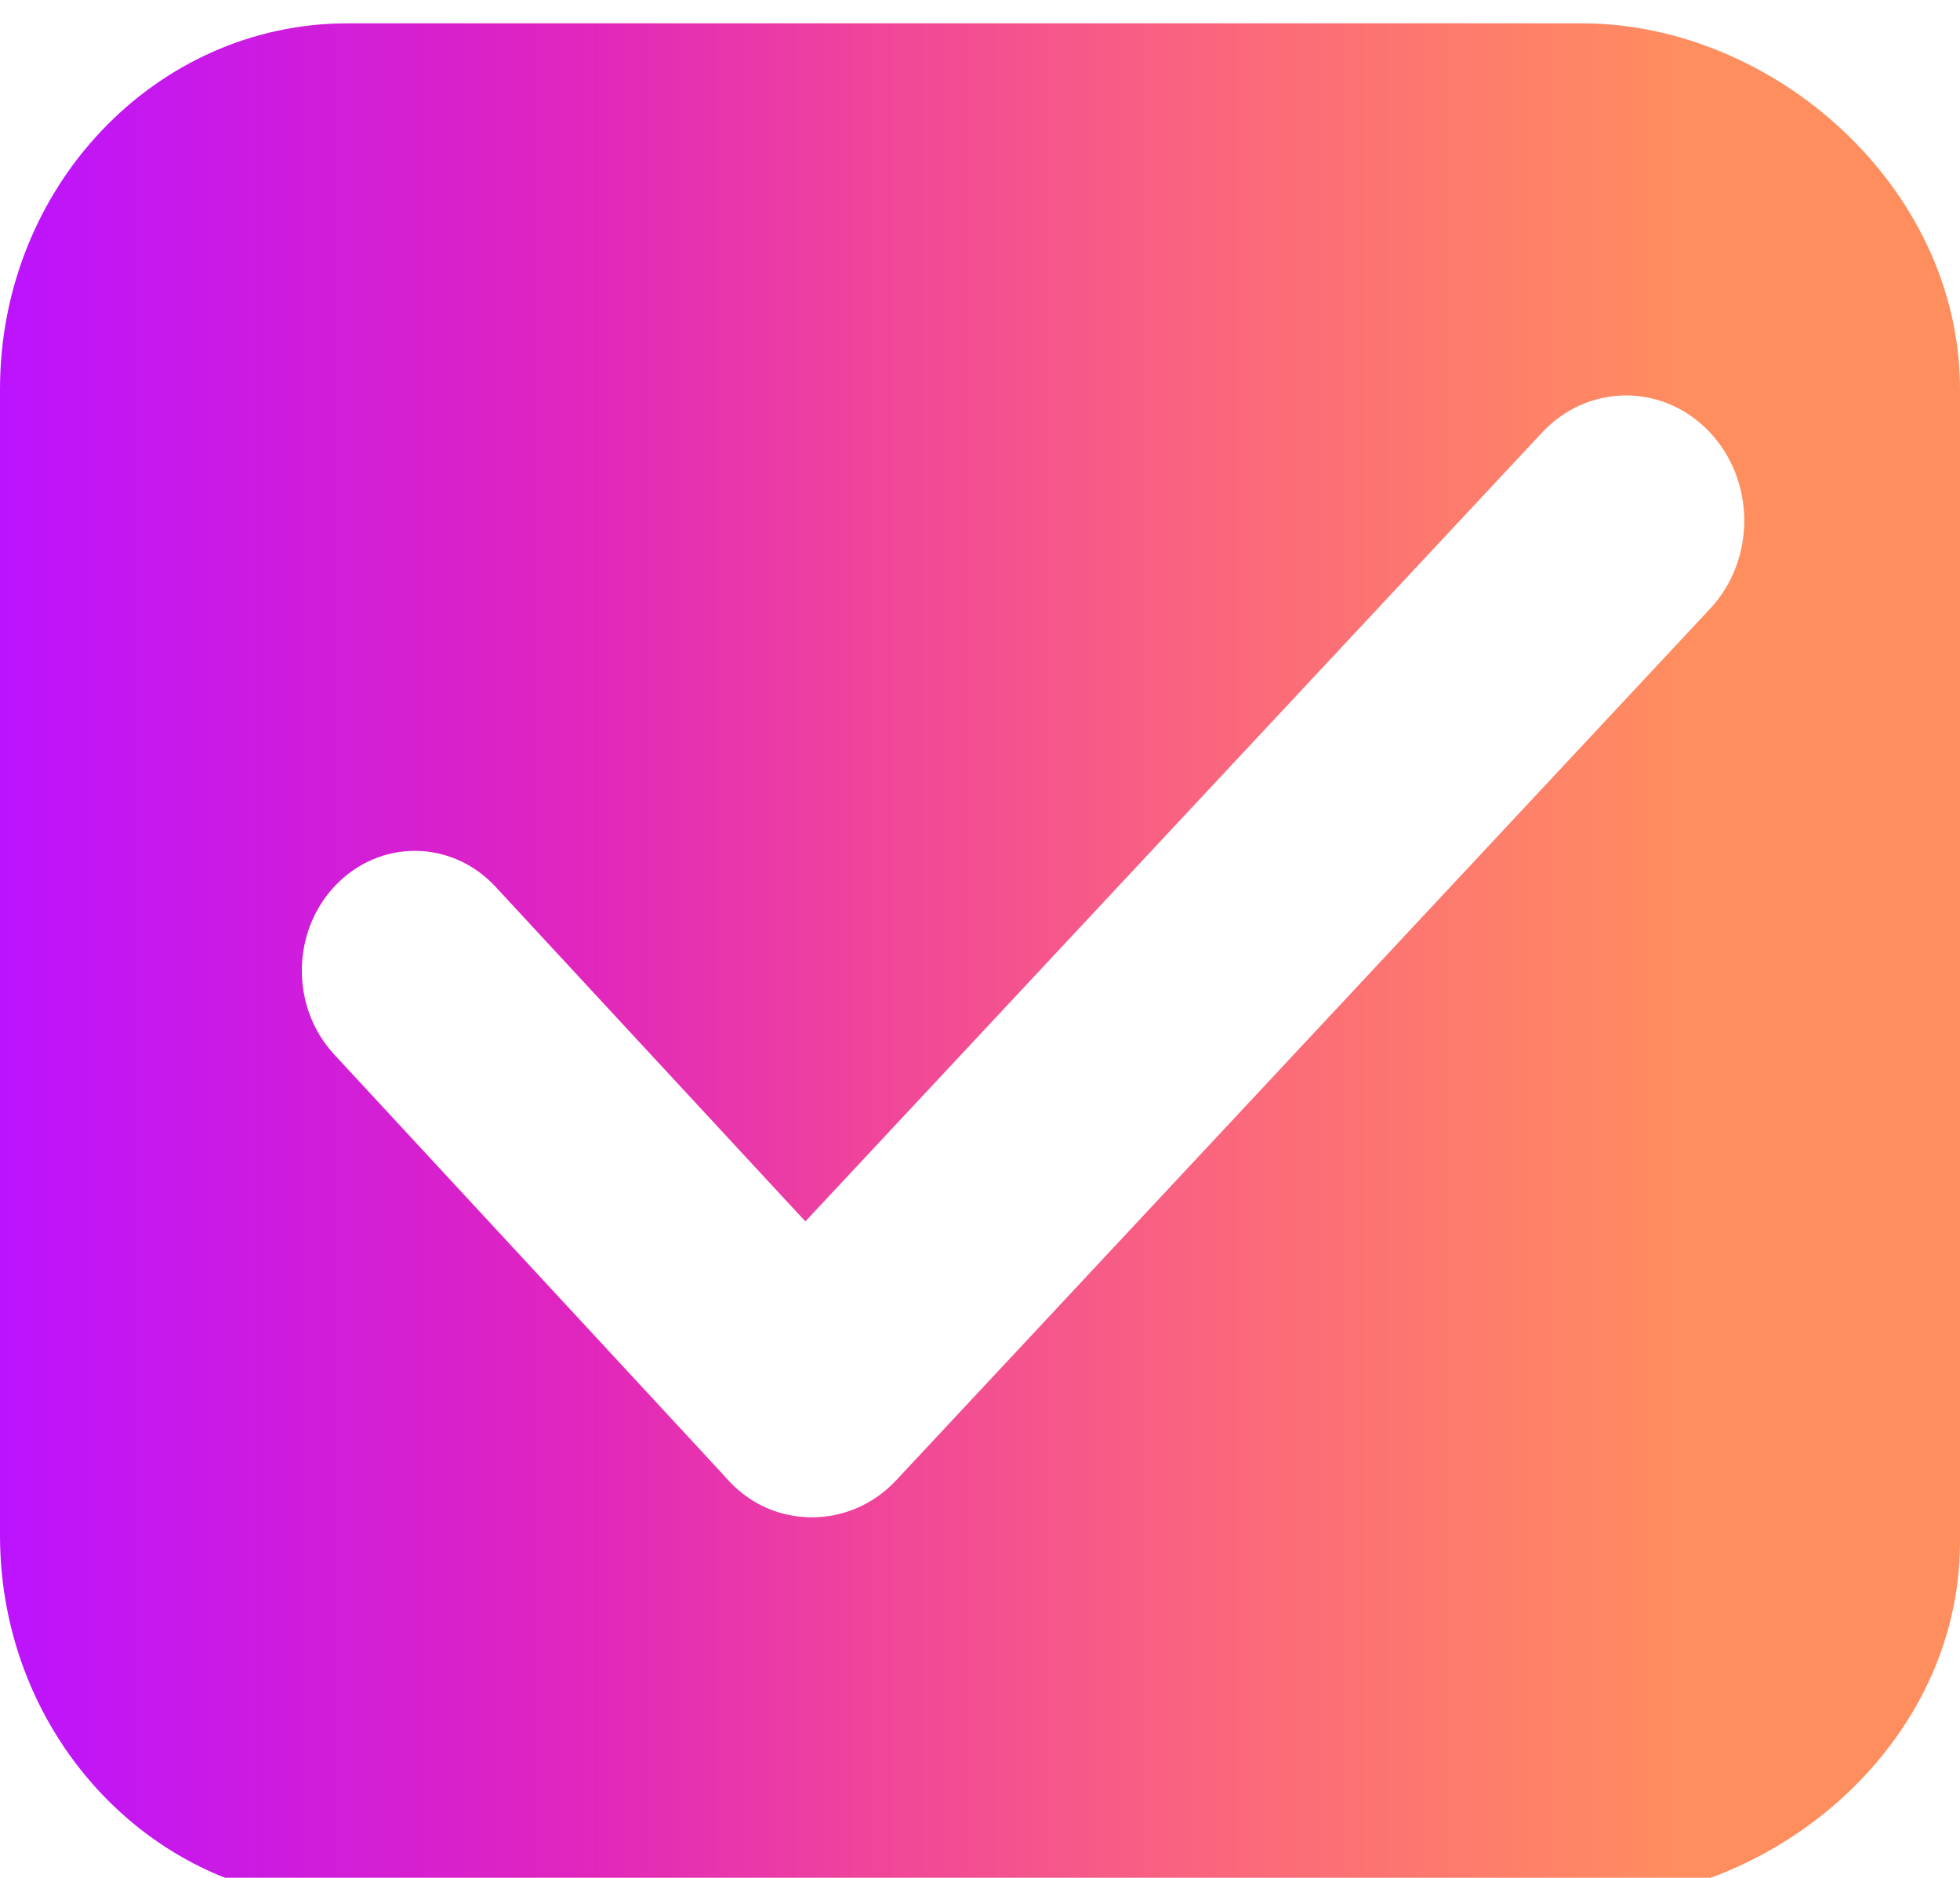 <svg width="336" height="322" viewBox="0 0 336 322" fill="none" xmlns="http://www.w3.org/2000/svg">
<g filter="url(#filter0_i_171_6)">
<path d="M0 62.727C0 28.084 26.673 0 59.576 0H271.158C304.062 0 336 28.084 336 62.727V260.41C336 295.053 304.062 322 271.158 322H59.576C26.673 322 0 293.916 0 259.273V62.727Z" fill="url(#paint0_linear_171_6)"/>
<path d="M57.551 147.774C65.189 139.833 77.455 139.958 84.948 148.053L152.66 221.206C160.153 229.3 160.035 242.299 152.397 250.24C144.759 258.18 132.493 258.055 125 249.96L57.288 176.808C49.795 168.713 49.913 155.714 57.551 147.774Z" fill="white"/>
<path d="M264.349 70.176C272.22 61.746 285.05 61.674 293.005 70.015C300.96 78.357 301.028 91.953 293.157 100.384L153.656 249.799C145.785 258.23 132.955 258.302 125 249.96C117.045 241.619 116.977 228.022 124.848 219.592L264.349 70.176Z" fill="white"/>
</g>
<defs>
<filter id="filter0_i_171_6" x="0" y="0" width="336" height="326" filterUnits="userSpaceOnUse" color-interpolation-filters="sRGB">
<feFlood flood-opacity="0" result="BackgroundImageFix"/>
<feBlend mode="normal" in="SourceGraphic" in2="BackgroundImageFix" result="shape"/>
<feColorMatrix in="SourceAlpha" type="matrix" values="0 0 0 0 0 0 0 0 0 0 0 0 0 0 0 0 0 0 127 0" result="hardAlpha"/>
<feOffset dy="4"/>
<feGaussianBlur stdDeviation="2"/>
<feComposite in2="hardAlpha" operator="arithmetic" k2="-1" k3="1"/>
<feColorMatrix type="matrix" values="0 0 0 0 0 0 0 0 0 0 0 0 0 0 0 0 0 0 0.25 0"/>
<feBlend mode="normal" in2="shape" result="effect1_innerShadow_171_6"/>
</filter>
<linearGradient id="paint0_linear_171_6" x1="0" y1="161" x2="336" y2="161" gradientUnits="userSpaceOnUse">
<stop stop-color="#BC13FE"/>
<stop offset="0.293" stop-color="#E025BE"/>
<stop offset="0.447" stop-color="#F0459A"/>
<stop offset="0.639" stop-color="#FB697A"/>
<stop offset="0.861" stop-color="#FF8E5F"/>
</linearGradient>
</defs>
</svg>
